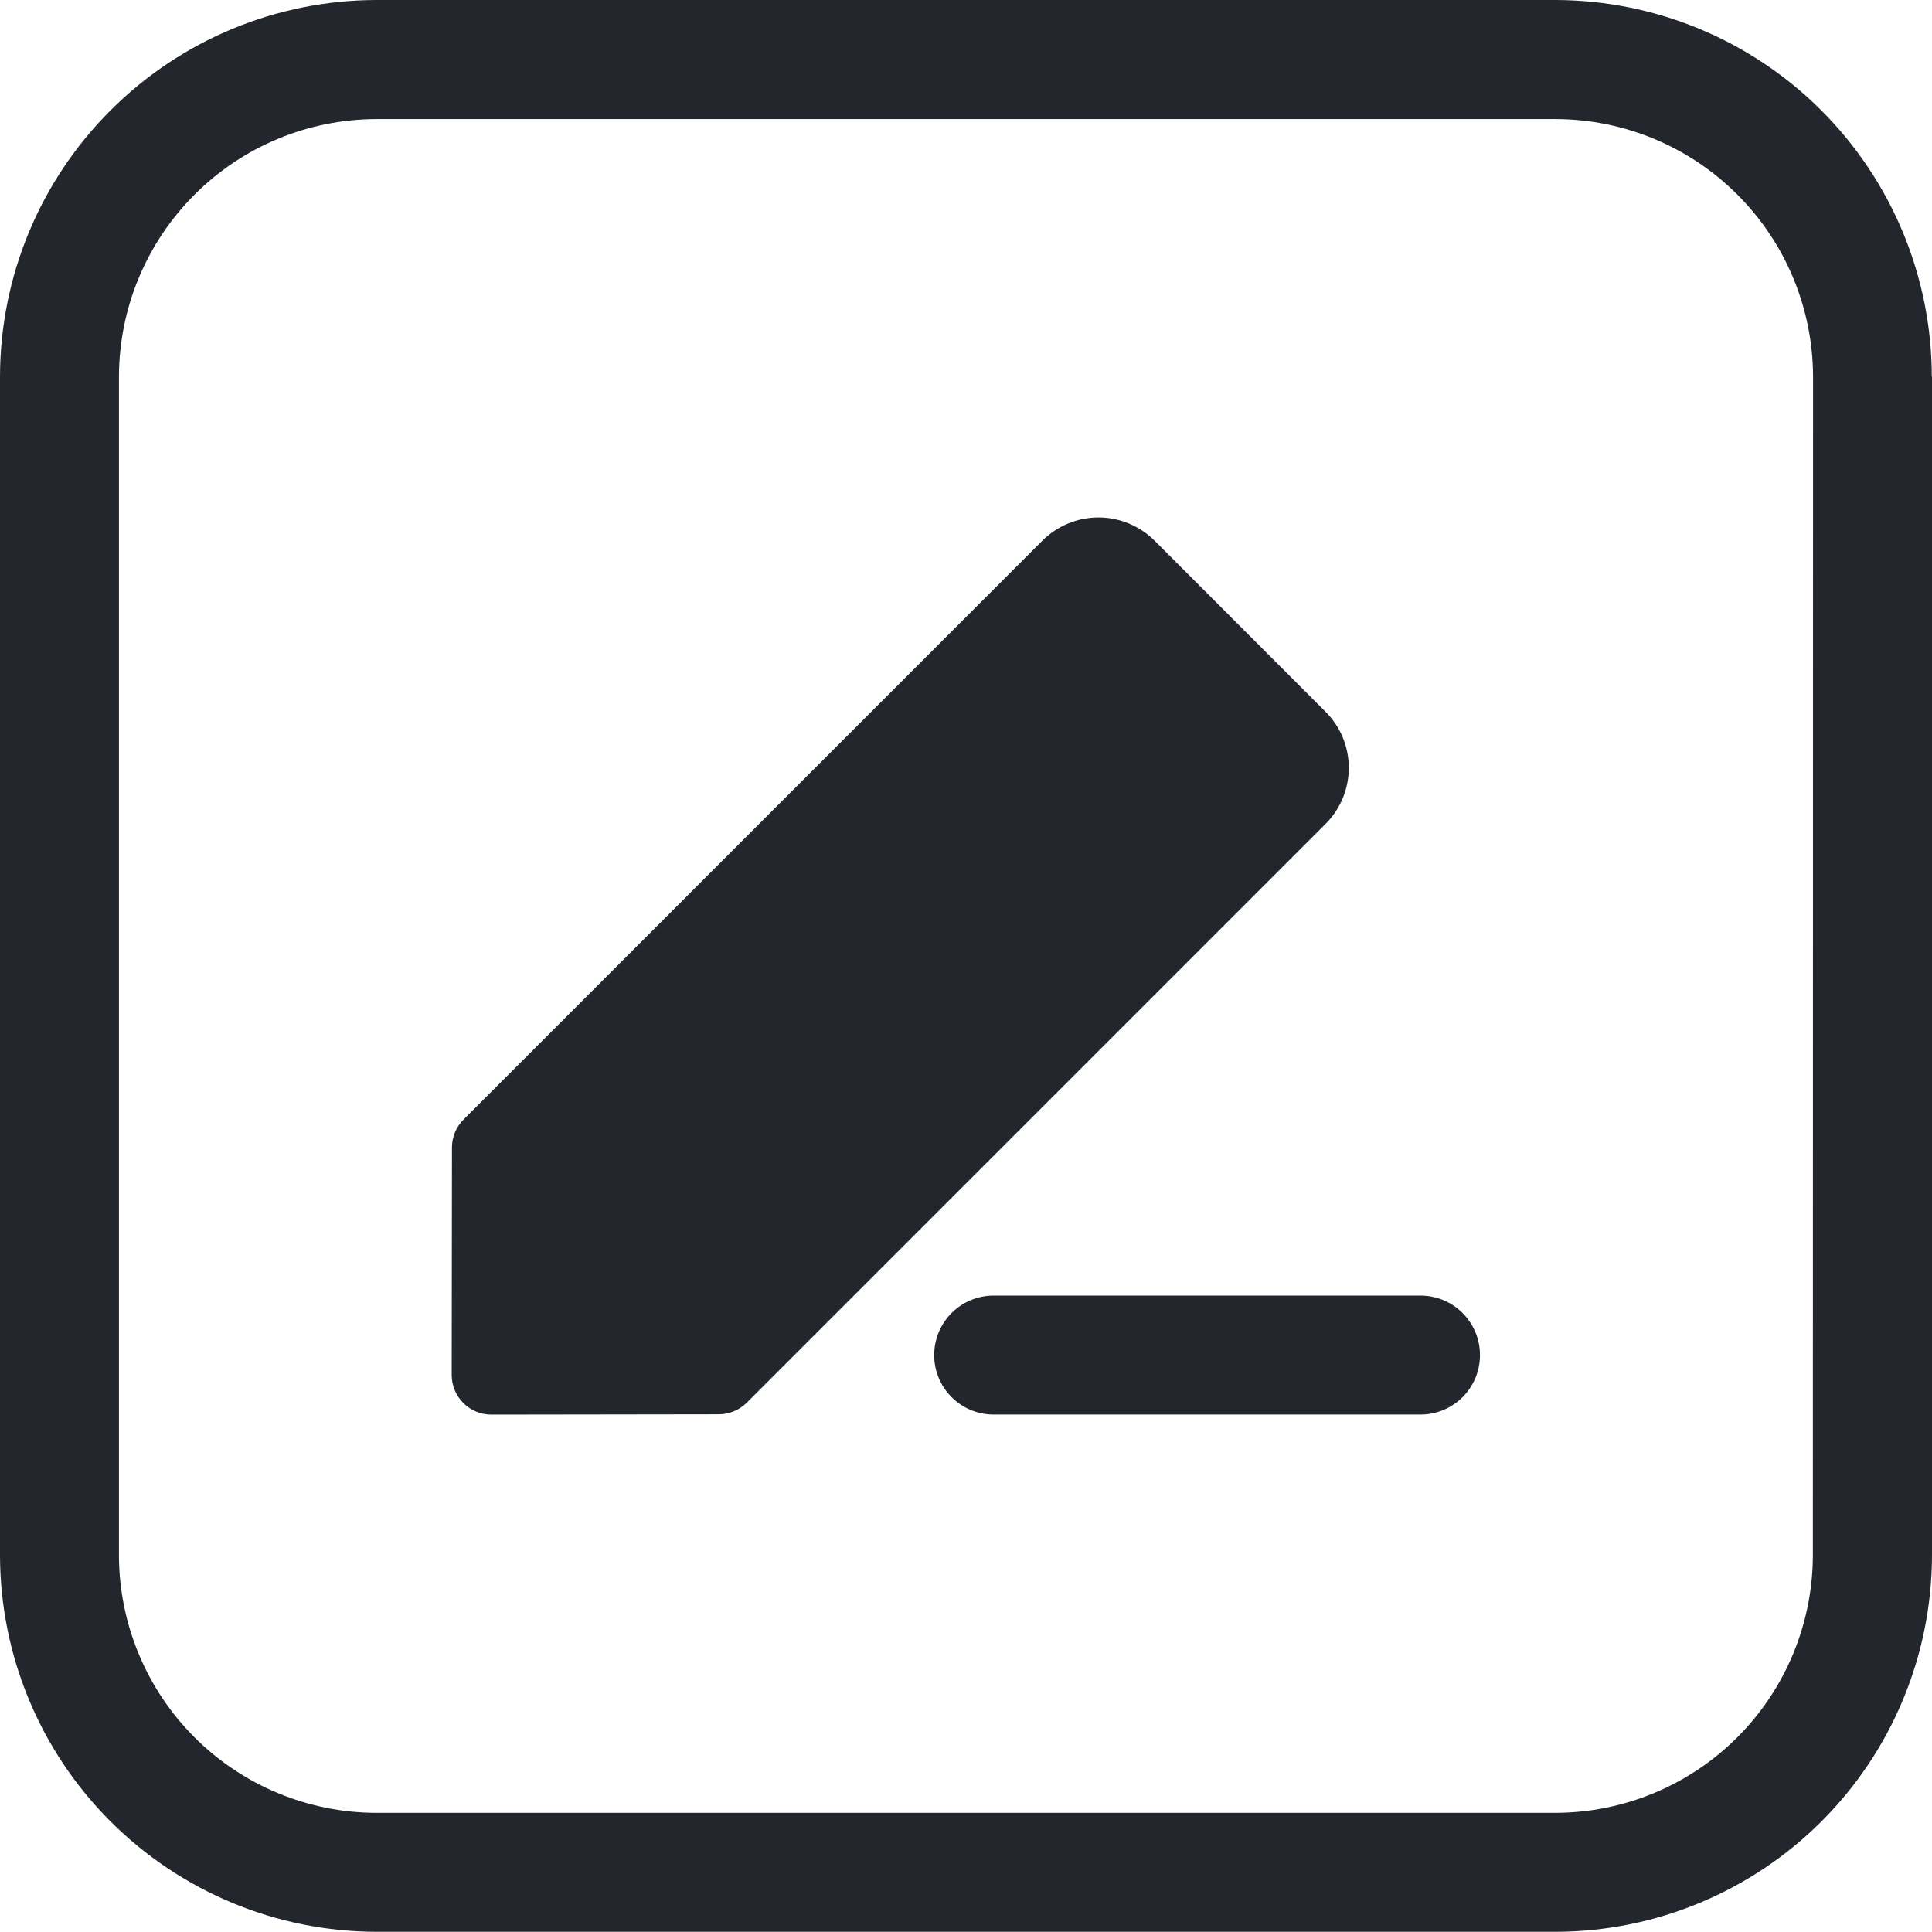 <svg width="30" height="30" viewBox="0 0 30 30" fill="none" xmlns="http://www.w3.org/2000/svg">
<path d="M20.584 12.793L11.596 21.781C11.48 21.896 11.324 21.961 11.161 21.961L7.629 21.966C7.289 21.966 7.014 21.69 7.014 21.35L7.018 17.818C7.018 17.655 7.083 17.499 7.198 17.384L16.186 8.395C16.417 8.165 16.731 8.035 17.057 8.035C17.383 8.035 17.697 8.165 17.928 8.395L20.584 11.053C20.815 11.283 20.944 11.596 20.944 11.923C20.944 12.249 20.815 12.562 20.584 12.793L20.584 12.793ZM22.058 20.118H15.429C14.919 20.118 14.506 20.532 14.506 21.042C14.506 21.552 14.919 21.965 15.429 21.965H22.058C22.568 21.965 22.981 21.552 22.981 21.042C22.981 20.532 22.568 20.118 22.058 20.118H22.058ZM30 5.851L30 24.148C29.998 25.699 29.381 27.186 28.285 28.282C27.189 29.378 25.702 29.995 24.151 29.997H5.848C4.298 29.995 2.811 29.378 1.715 28.282C0.618 27.186 0.002 25.699 0 24.148V5.848C0.002 4.298 0.618 2.811 1.715 1.715C2.811 0.618 4.298 0.002 5.848 0H24.148C25.699 0.002 27.186 0.618 28.282 1.715C29.378 2.811 29.995 4.298 29.997 5.848L30 5.851ZM28.153 5.851H28.153C28.151 4.79 27.73 3.773 26.979 3.023C26.229 2.272 25.212 1.85 24.151 1.849H5.848C4.788 1.85 3.77 2.272 3.02 3.023C2.27 3.773 1.848 4.79 1.847 5.851V24.148C1.848 25.209 2.27 26.227 3.02 26.977C3.77 27.727 4.788 28.149 5.848 28.15H24.148C25.209 28.149 26.227 27.727 26.977 26.977C27.727 26.227 28.149 25.209 28.15 24.148L28.153 5.851Z" fill="#23272D"/>
</svg>